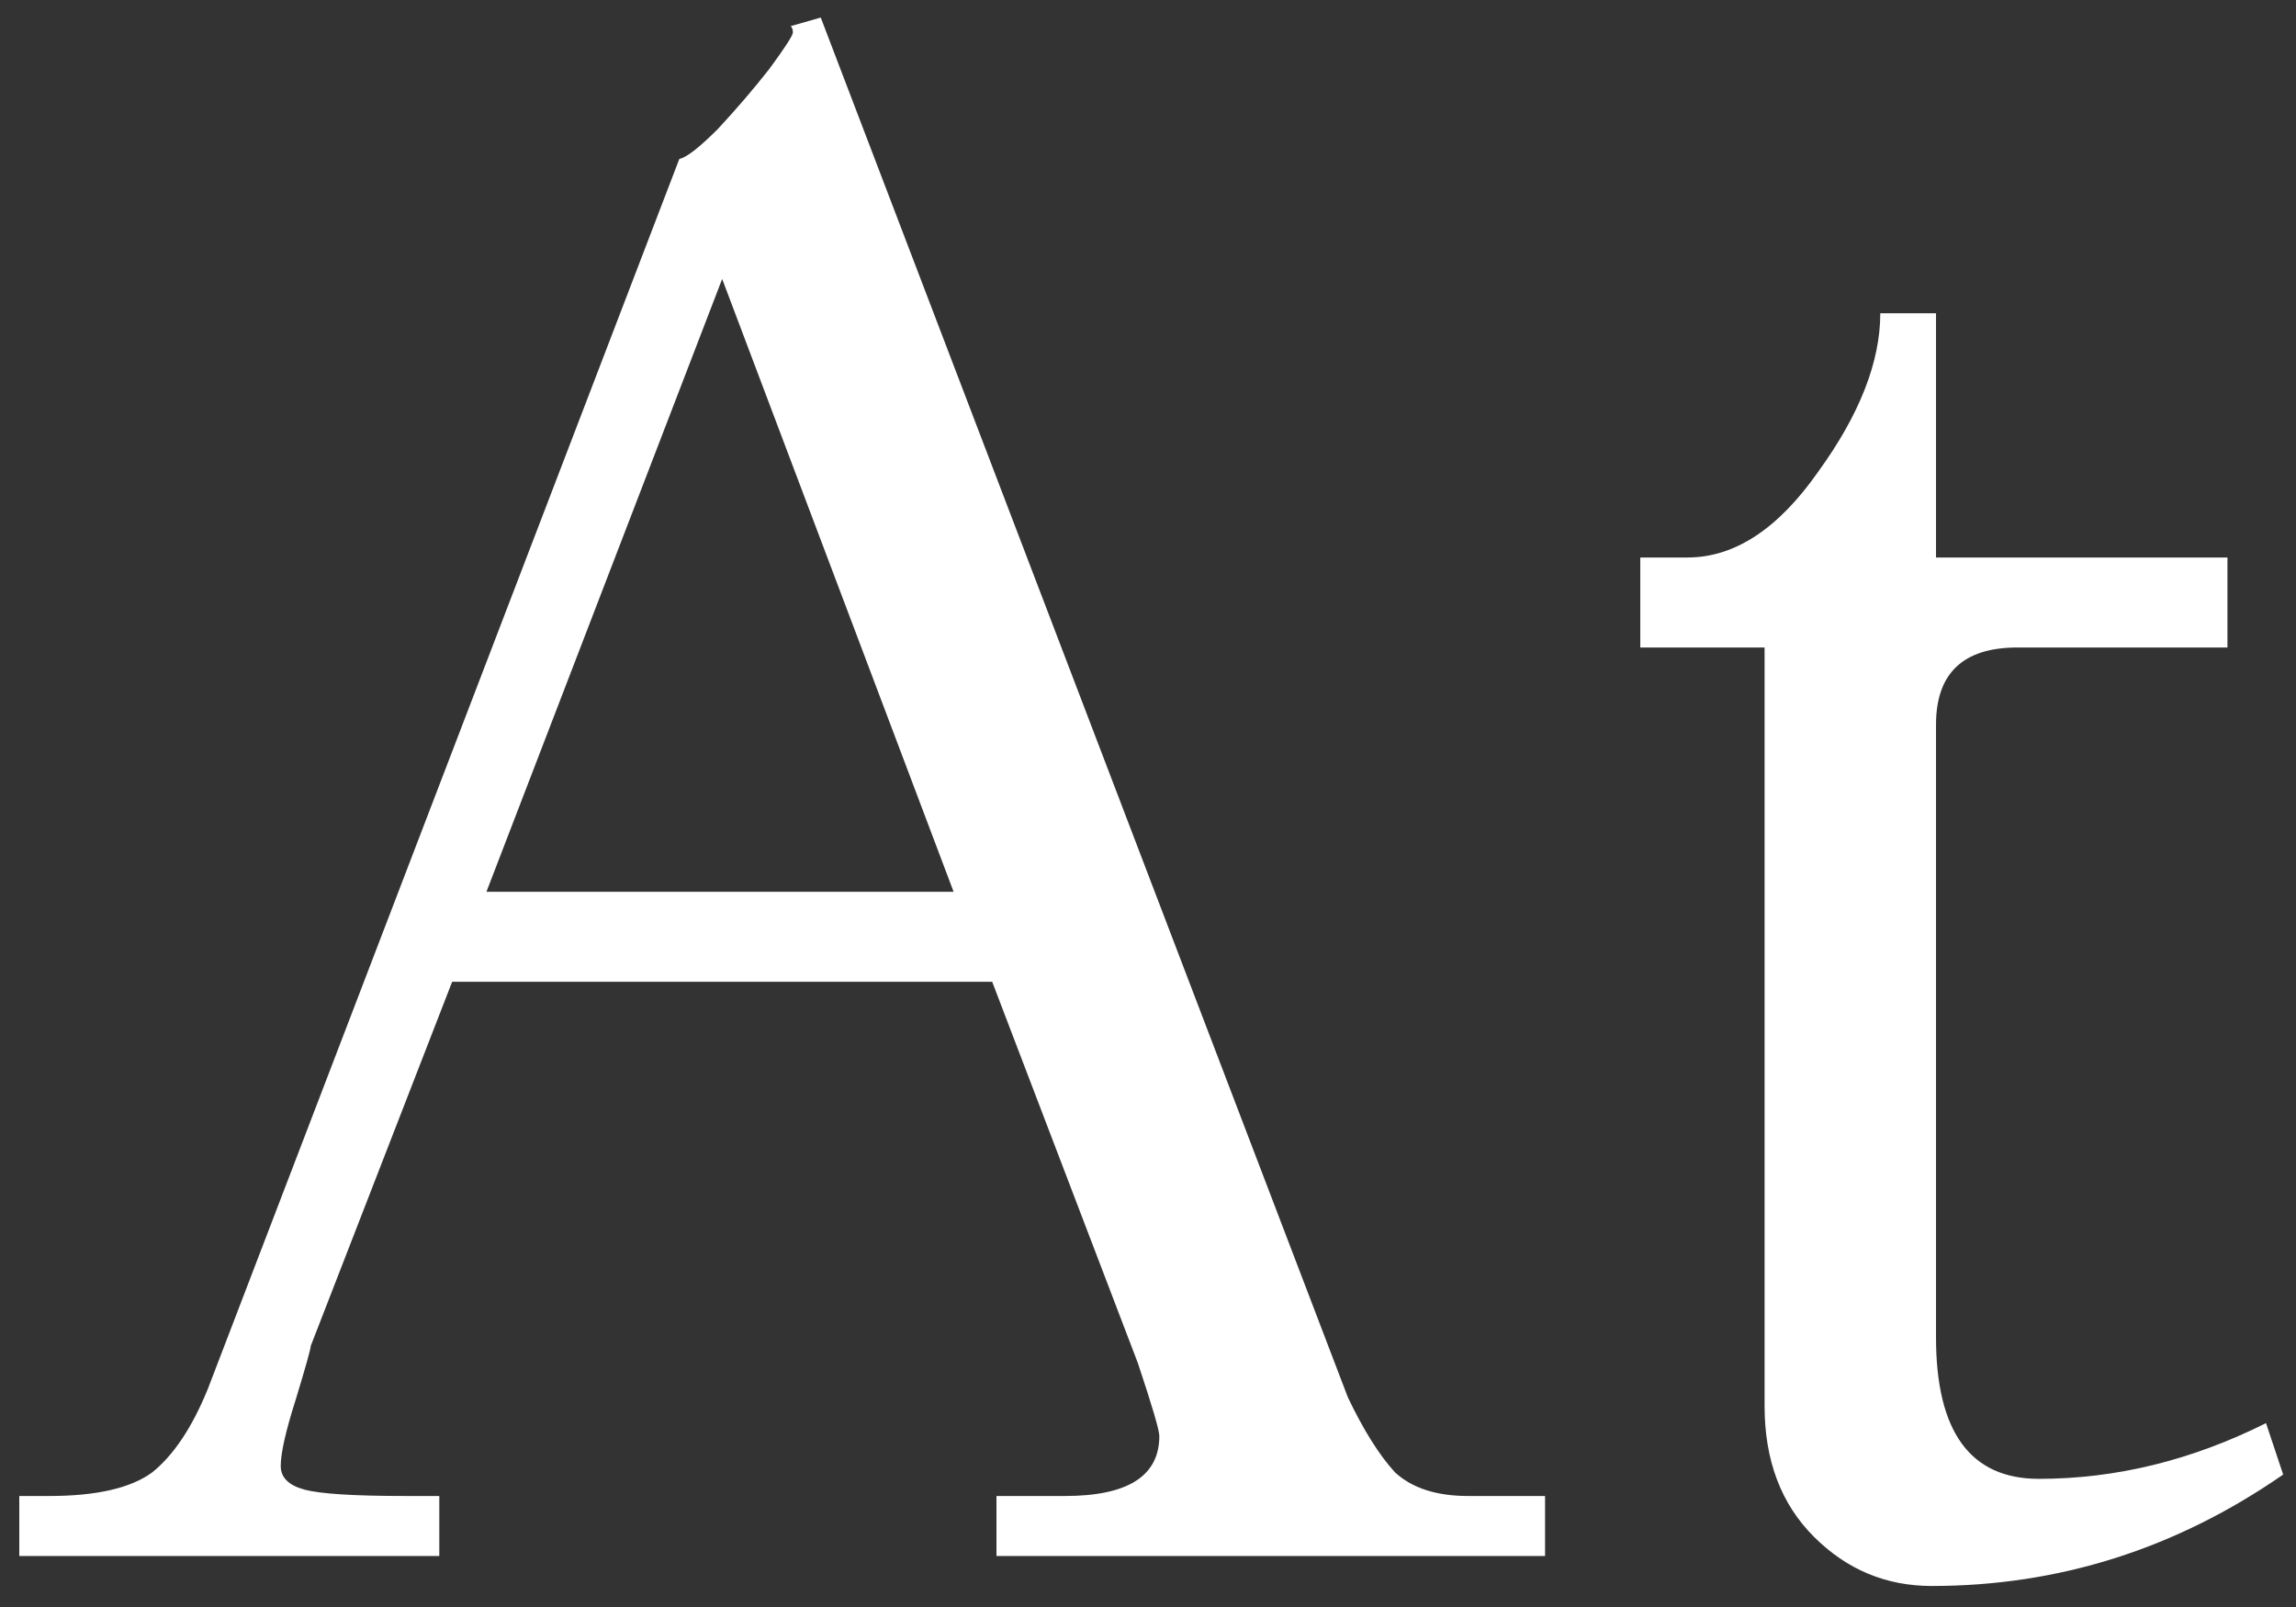 <svg width="90" height="63" viewBox="0 0 90 63" fill="none" xmlns="http://www.w3.org/2000/svg">
<rect x="0" y="0" width="90" height="63" fill="#333333" stroke="none"/>
<path d="M60.564 61H39.06V58.648H41.748C44.212 58.648 45.444 57.864 45.444 56.296C45.444 56.072 45.164 55.12 44.604 53.44L38.892 38.488H17.724L12.18 52.768C12.18 52.88 11.984 53.58 11.592 54.868C11.2 56.1 11.004 56.968 11.004 57.472C11.004 57.92 11.312 58.228 11.928 58.396C12.544 58.564 13.86 58.648 15.876 58.648H17.22V61H0.756V58.648H1.932C3.78 58.648 5.124 58.34 5.964 57.724C6.804 57.052 7.532 55.96 8.148 54.448L26.628 6.232C26.908 6.176 27.412 5.784 28.14 5.056C28.868 4.272 29.54 3.488 30.156 2.704C30.772 1.864 31.08 1.388 31.08 1.276C31.08 1.164 31.052 1.08 30.996 1.024L32.172 0.688L52.836 54.784C53.452 56.072 54.068 57.052 54.684 57.724C55.356 58.34 56.308 58.648 57.54 58.648H60.564V61ZM37.38 34.96L28.308 10.936L19.068 34.96H37.38ZM88.825 55.792L89.497 57.808C85.297 60.72 80.705 62.176 75.721 62.176C73.929 62.176 72.389 61.532 71.101 60.244C69.813 58.956 69.169 57.248 69.169 55.12V25.384H64.297V21.856H66.145C67.993 21.856 69.701 20.736 71.269 18.496C72.893 16.256 73.705 14.184 73.705 12.28H75.889V21.856H87.313V25.384H79.081C76.953 25.384 75.889 26.392 75.889 28.408V52.432C75.889 56.128 77.233 57.976 79.921 57.976C82.945 57.976 85.913 57.248 88.825 55.792Z" fill="white"/>
</svg>
